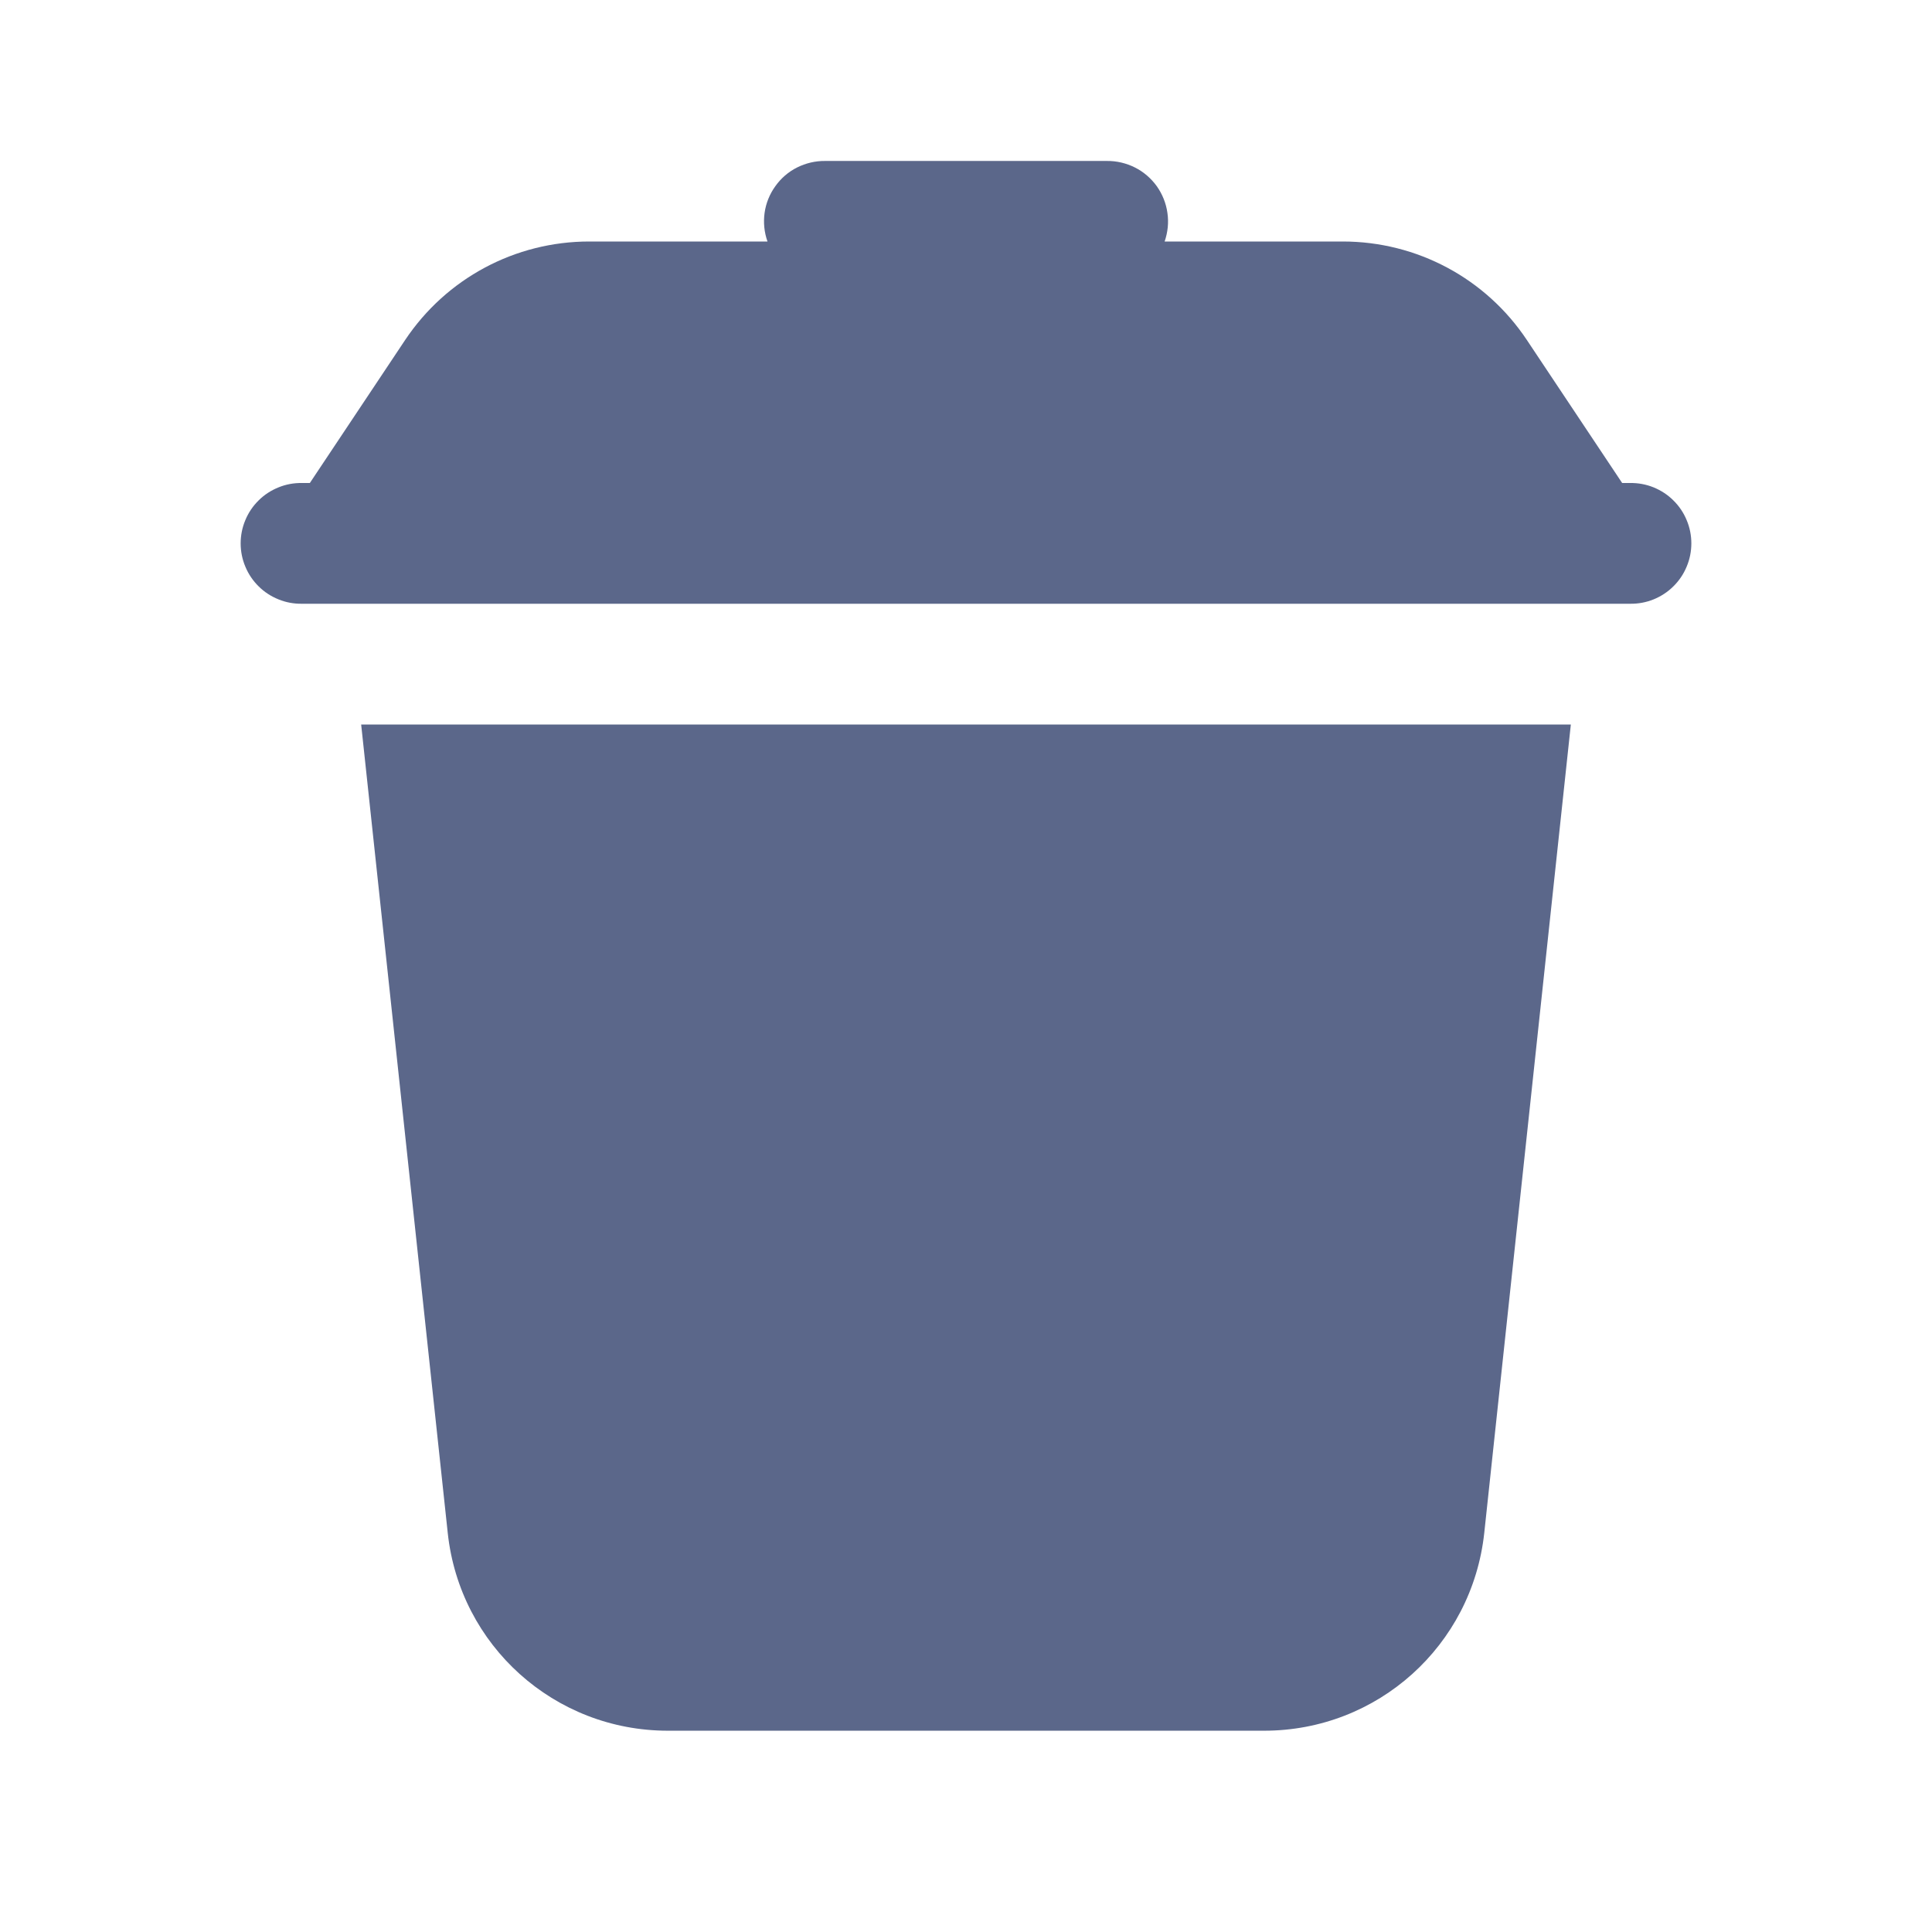 <svg width="16" height="16" viewBox="0 0 16 16" fill="none" xmlns="http://www.w3.org/2000/svg">
<path d="M6.833 1.333C6.753 1.332 6.673 1.351 6.601 1.387C6.529 1.423 6.467 1.477 6.421 1.542C6.374 1.607 6.343 1.683 6.332 1.763C6.321 1.843 6.329 1.924 6.356 2H4.88C4.266 2 3.696 2.305 3.355 2.816L2.566 4H2.5C2.434 3.999 2.368 4.011 2.307 4.036C2.245 4.061 2.189 4.097 2.142 4.144C2.095 4.19 2.057 4.246 2.032 4.307C2.006 4.368 1.993 4.434 1.993 4.5C1.993 4.566 2.006 4.632 2.032 4.693C2.057 4.754 2.095 4.81 2.142 4.856C2.189 4.903 2.245 4.939 2.307 4.964C2.368 4.989 2.434 5.001 2.5 5H13.5C13.566 5.001 13.632 4.989 13.694 4.964C13.755 4.939 13.811 4.903 13.858 4.856C13.905 4.81 13.943 4.754 13.968 4.693C13.994 4.632 14.007 4.566 14.007 4.5C14.007 4.434 13.994 4.368 13.968 4.307C13.943 4.246 13.905 4.19 13.858 4.144C13.811 4.097 13.755 4.061 13.694 4.036C13.632 4.011 13.566 3.999 13.5 4H13.434L12.645 2.816C12.305 2.305 11.734 2 11.12 2H9.645C9.671 1.924 9.68 1.843 9.668 1.763C9.657 1.683 9.626 1.607 9.58 1.542C9.533 1.477 9.471 1.423 9.399 1.387C9.327 1.351 9.247 1.332 9.167 1.333H6.833ZM2.991 6L3.708 12.695C3.808 13.629 4.592 14.333 5.531 14.333H10.469C11.408 14.333 12.191 13.629 12.292 12.695L13.009 6H2.991Z" fill="#5B678A"/>
</svg>
